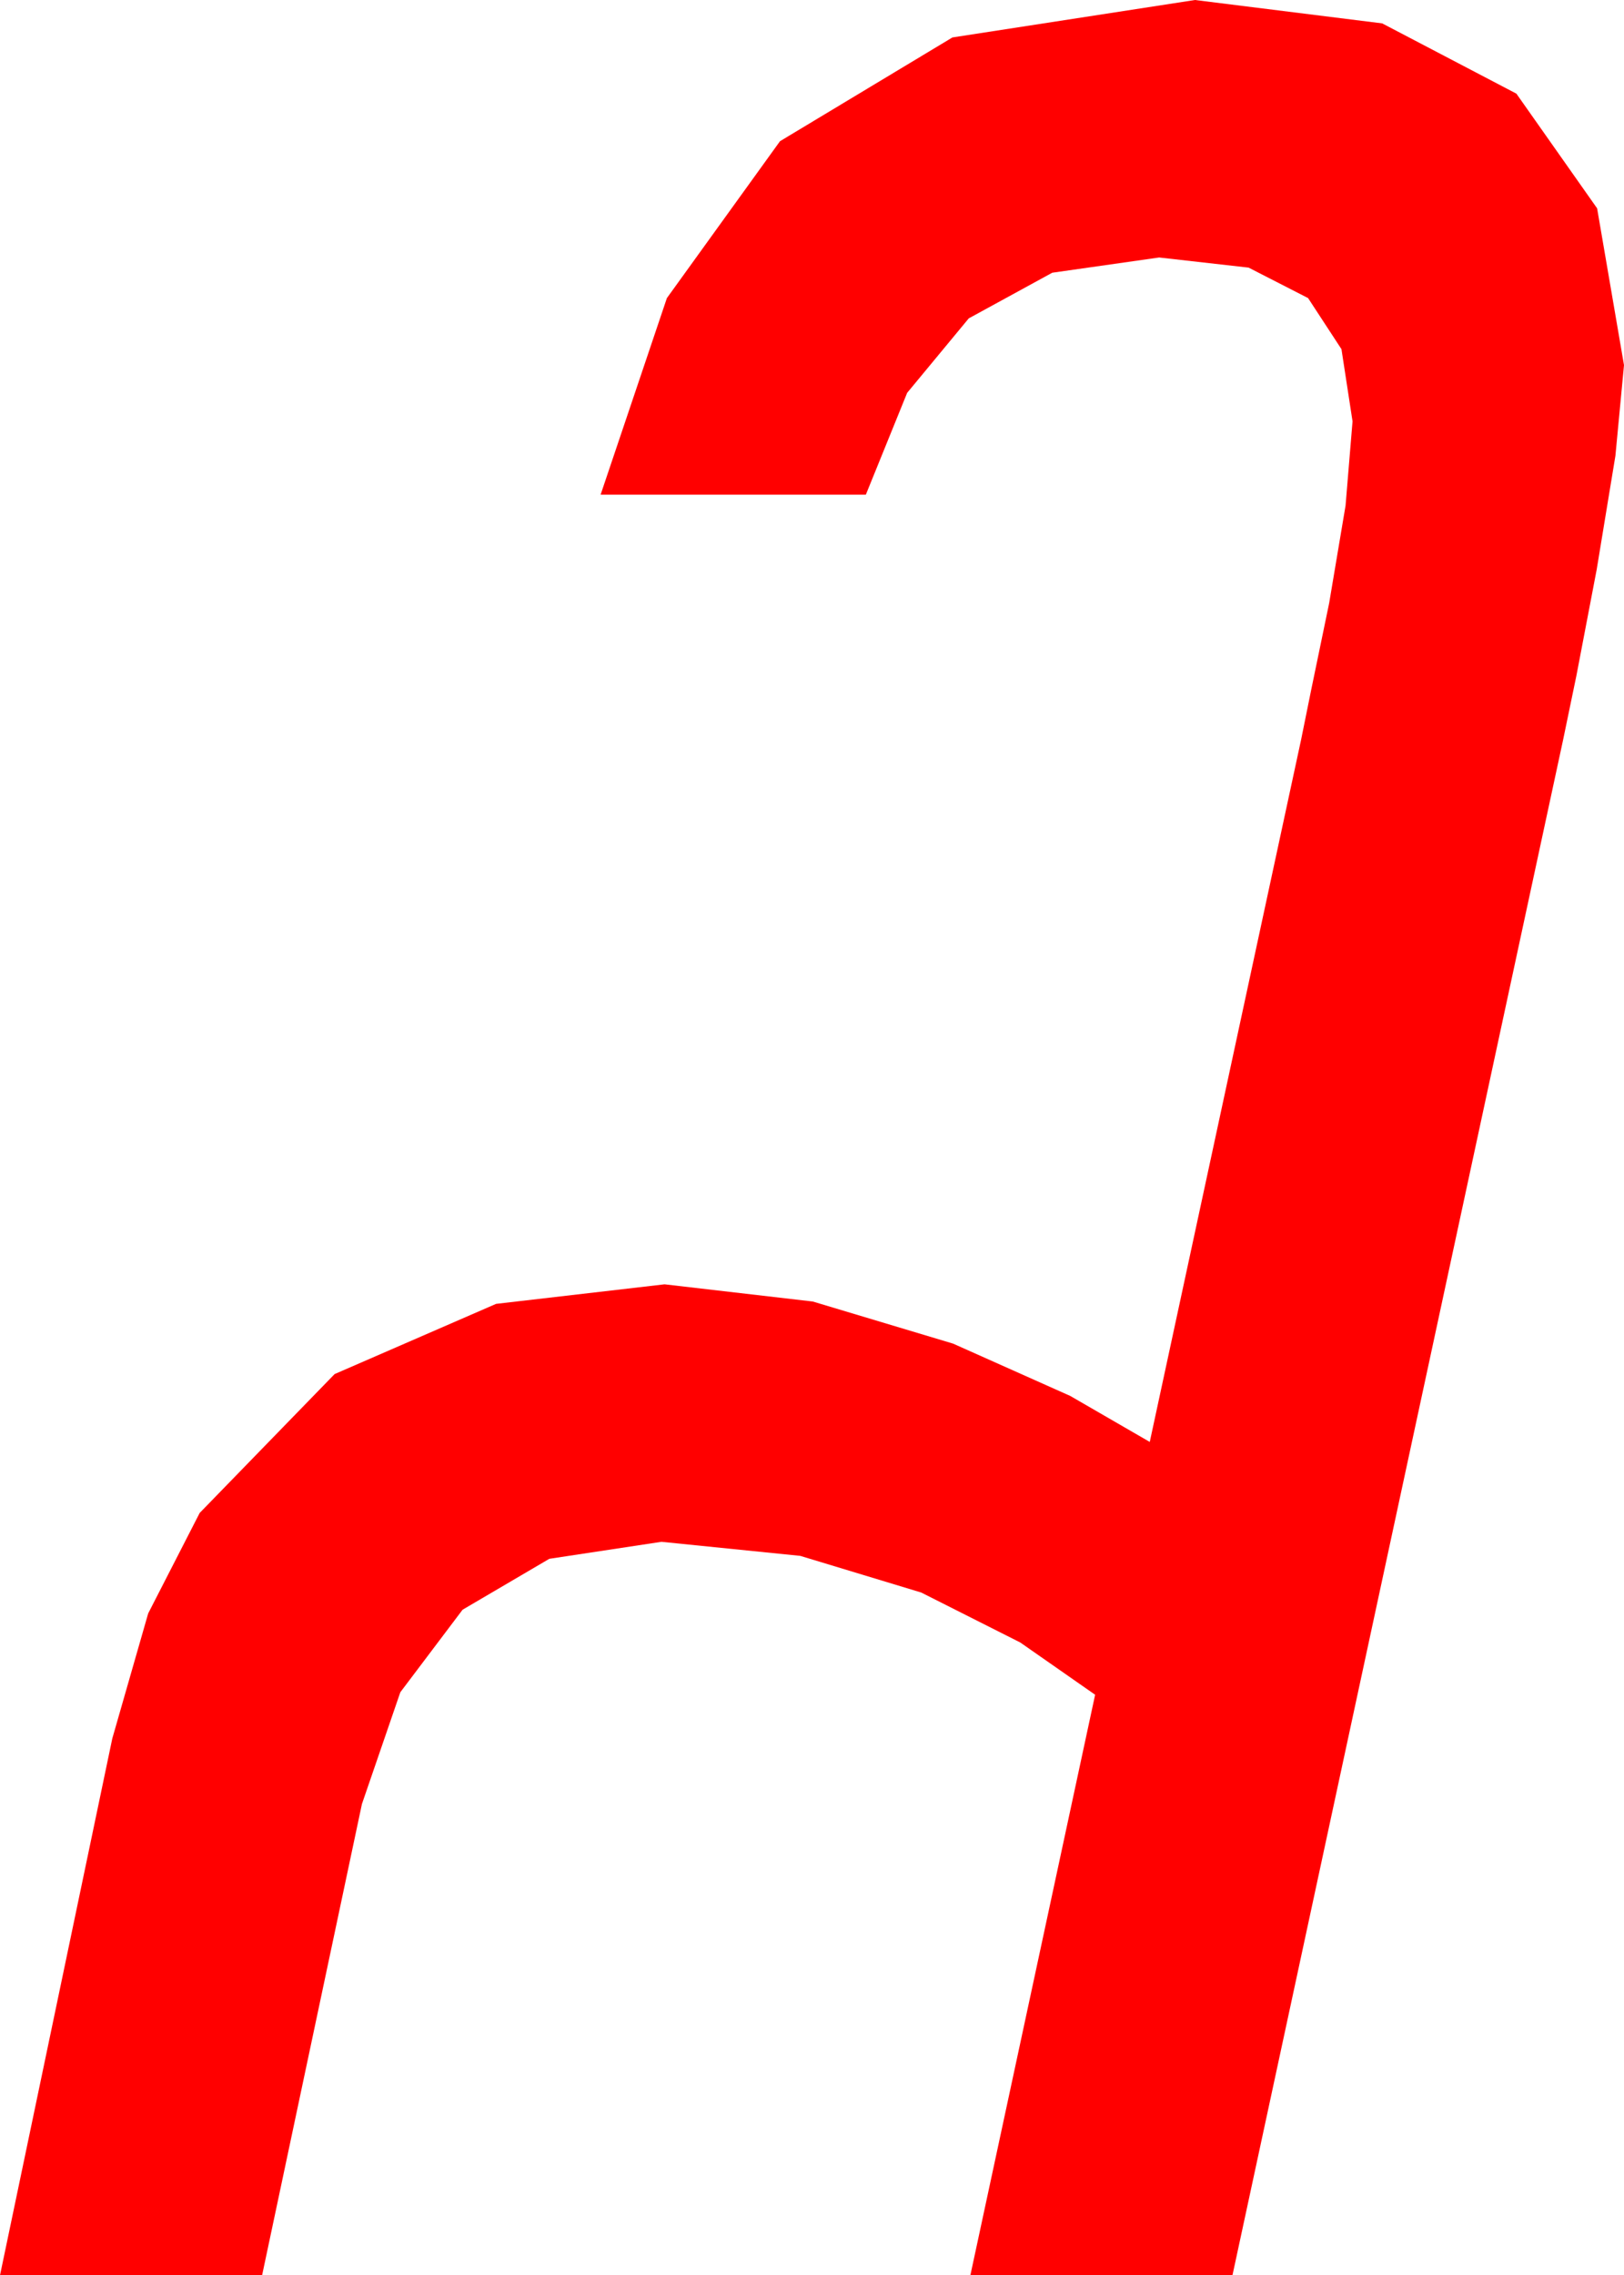 <?xml version="1.0" encoding="utf-8"?>
<!DOCTYPE svg PUBLIC "-//W3C//DTD SVG 1.1//EN" "http://www.w3.org/Graphics/SVG/1.1/DTD/svg11.dtd">
<svg width="30.498" height="42.715" xmlns="http://www.w3.org/2000/svg" xmlns:xlink="http://www.w3.org/1999/xlink" xmlns:xml="http://www.w3.org/XML/1998/namespace" version="1.1">
  <g>
    <g>
      <path style="fill:#FF0000;fill-opacity:1" d="M22.441,0L25.957,0.439 28.477,1.758 29.993,3.911 30.498,6.855 30.337,8.555 29.985,10.693 29.604,12.686 29.355,13.887 23.145,42.715 18.223,42.715 20.566,31.816 19.16,30.835 17.3,29.897 15.029,29.209 12.422,28.945 10.316,29.264 8.687,30.22 7.518,31.769 6.797,33.867 4.922,42.715 0,42.715 2.109,32.637 2.783,30.289 3.75,28.403 6.284,25.796 9.316,24.478 12.48,24.111 15.264,24.434 17.9,25.225 20.098,26.206 21.592,27.07 24.434,13.887 24.624,12.949 24.961,11.323 25.269,9.492 25.4,7.91 25.192,6.555 24.565,5.596 23.448,5.024 21.768,4.834 19.761,5.12 18.193,5.977 17.036,7.375 16.26,9.287 11.279,9.287 12.524,5.596 14.648,2.651 17.886,0.703 22.441,0z" />
    </g>
  </g>
</svg>